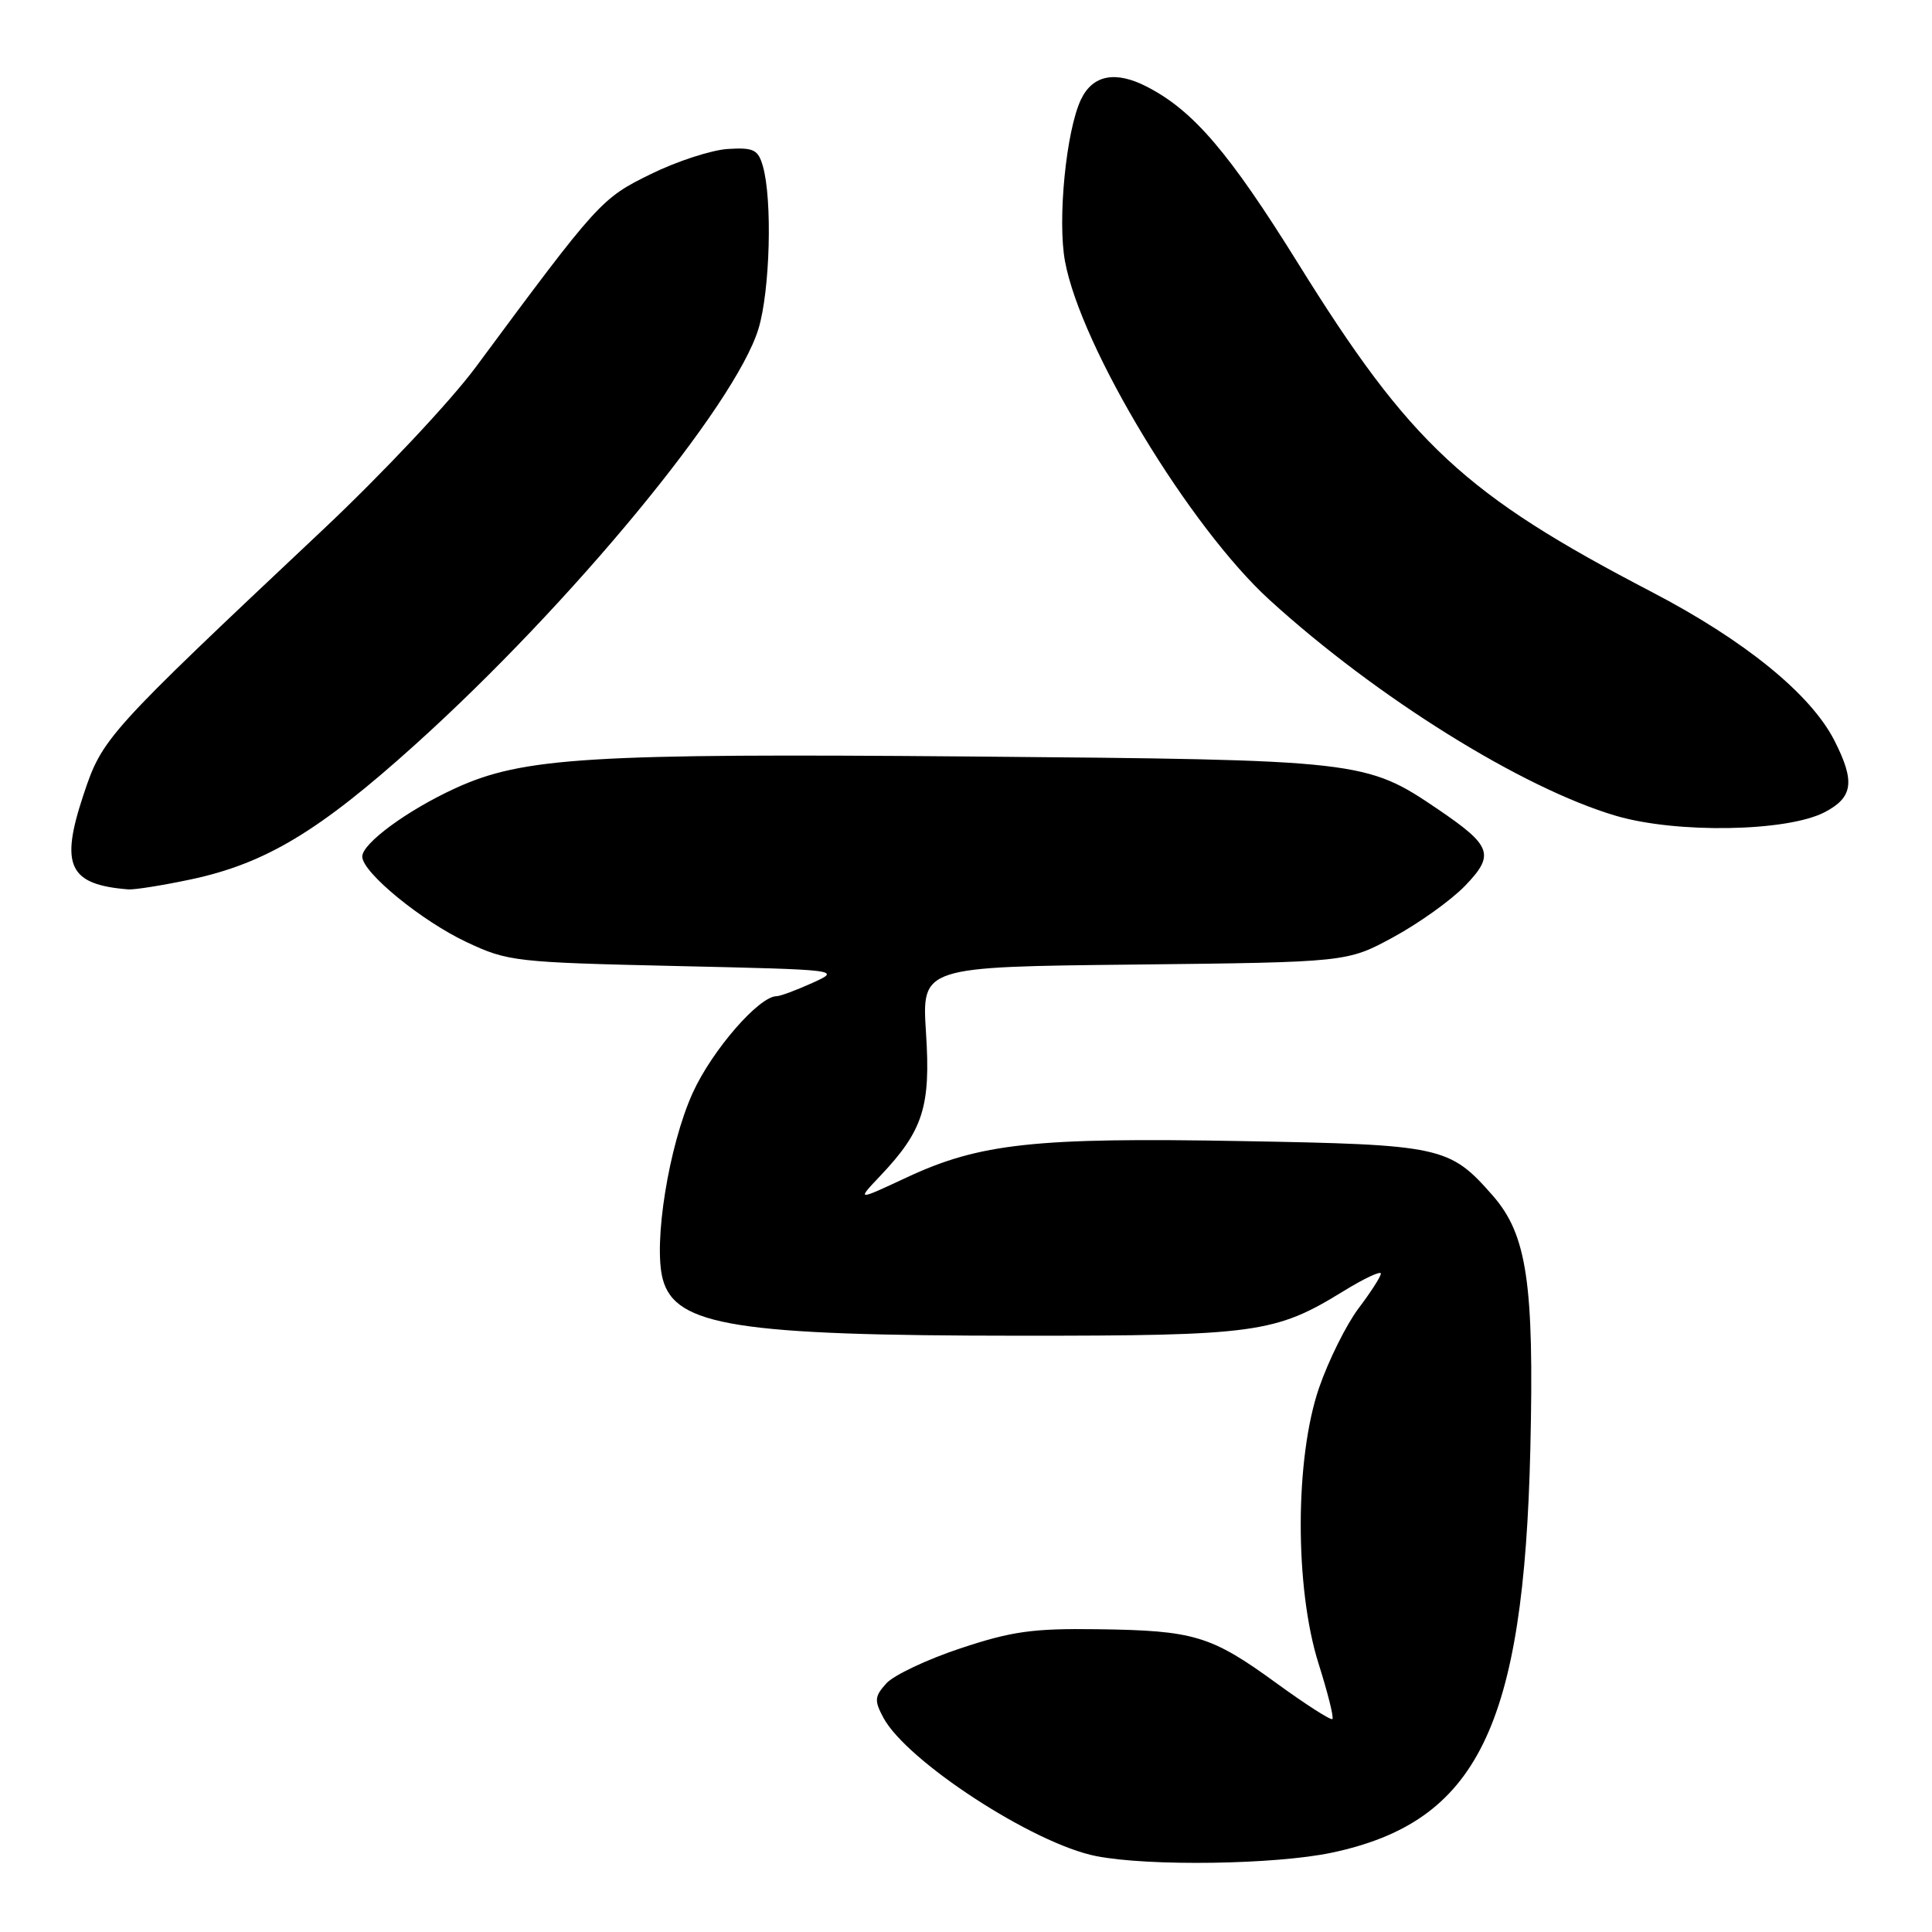 <?xml version="1.0" encoding="UTF-8" standalone="no"?>
<!DOCTYPE svg PUBLIC "-//W3C//DTD SVG 1.1//EN" "http://www.w3.org/Graphics/SVG/1.1/DTD/svg11.dtd" >
<svg xmlns="http://www.w3.org/2000/svg" xmlns:xlink="http://www.w3.org/1999/xlink" version="1.1" viewBox="0 0 256 256">
 <g >
 <path fill="currentColor"
d=" M 176.47 245.49 C 195.75 241.40 201.92 228.85 202.78 191.91 C 203.29 170.01 202.33 163.58 197.77 158.39 C 192.07 151.90 191.04 151.67 164.50 151.20 C 137.13 150.70 129.81 151.50 120.16 156.01 C 113.50 159.12 113.50 159.12 116.64 155.81 C 122.32 149.81 123.34 146.64 122.70 136.85 C 122.14 128.11 122.14 128.11 150.32 127.81 C 178.50 127.50 178.50 127.50 184.62 124.18 C 187.99 122.35 192.26 119.30 194.10 117.40 C 198.10 113.27 197.69 112.09 190.58 107.26 C 180.97 100.74 180.42 100.68 128.60 100.24 C 78.02 99.81 69.29 100.35 60.35 104.44 C 53.99 107.35 48.00 111.75 48.00 113.50 C 48.00 115.60 55.89 122.06 61.88 124.86 C 67.28 127.40 68.34 127.52 89.50 128.00 C 111.44 128.50 111.49 128.50 107.63 130.25 C 105.50 131.21 103.38 132.00 102.91 132.00 C 100.58 132.00 94.35 139.17 91.79 144.81 C 88.62 151.80 86.54 164.72 87.82 169.50 C 89.48 175.69 97.65 176.98 135.09 176.99 C 166.40 177.00 168.97 176.65 177.96 171.12 C 180.73 169.41 182.99 168.35 182.97 168.76 C 182.96 169.17 181.62 171.24 180.01 173.37 C 178.40 175.51 176.05 180.23 174.79 183.87 C 171.57 193.20 171.54 210.41 174.72 220.45 C 175.93 224.28 176.76 227.57 176.55 227.78 C 176.35 227.99 173.00 225.84 169.11 223.01 C 160.46 216.72 158.24 216.05 145.42 215.88 C 136.86 215.76 134.03 216.16 127.25 218.42 C 122.84 219.88 118.43 221.97 117.45 223.05 C 115.88 224.79 115.83 225.32 117.05 227.60 C 120.15 233.38 136.93 244.30 145.23 245.94 C 152.21 247.32 168.99 247.07 176.47 245.49 Z  M 25.27 116.53 C 35.16 114.43 42.28 110.16 55.09 98.60 C 75.68 80.03 97.42 53.68 100.50 43.57 C 102.04 38.51 102.36 26.45 101.08 22.00 C 100.45 19.82 99.86 19.53 96.43 19.74 C 94.27 19.88 89.68 21.37 86.23 23.07 C 79.66 26.29 79.30 26.69 63.03 48.66 C 59.70 53.16 50.61 62.83 42.82 70.16 C 14.00 97.29 13.57 97.77 11.05 105.35 C 7.93 114.72 9.12 117.22 17.00 117.85 C 17.82 117.91 21.55 117.32 25.27 116.53 Z  M 241.76 107.63 C 245.55 105.66 245.84 103.57 243.06 98.11 C 239.92 91.96 231.17 84.85 218.87 78.44 C 194.10 65.55 186.90 58.87 172.03 34.94 C 162.87 20.21 158.14 14.67 151.99 11.50 C 147.82 9.34 144.80 9.92 143.24 13.17 C 141.27 17.30 140.10 29.14 141.12 34.64 C 143.24 46.05 157.63 69.85 168.25 79.52 C 182.42 92.42 201.67 104.42 214.09 108.09 C 222.11 110.46 236.75 110.22 241.76 107.63 Z "/>
</g>
</svg>